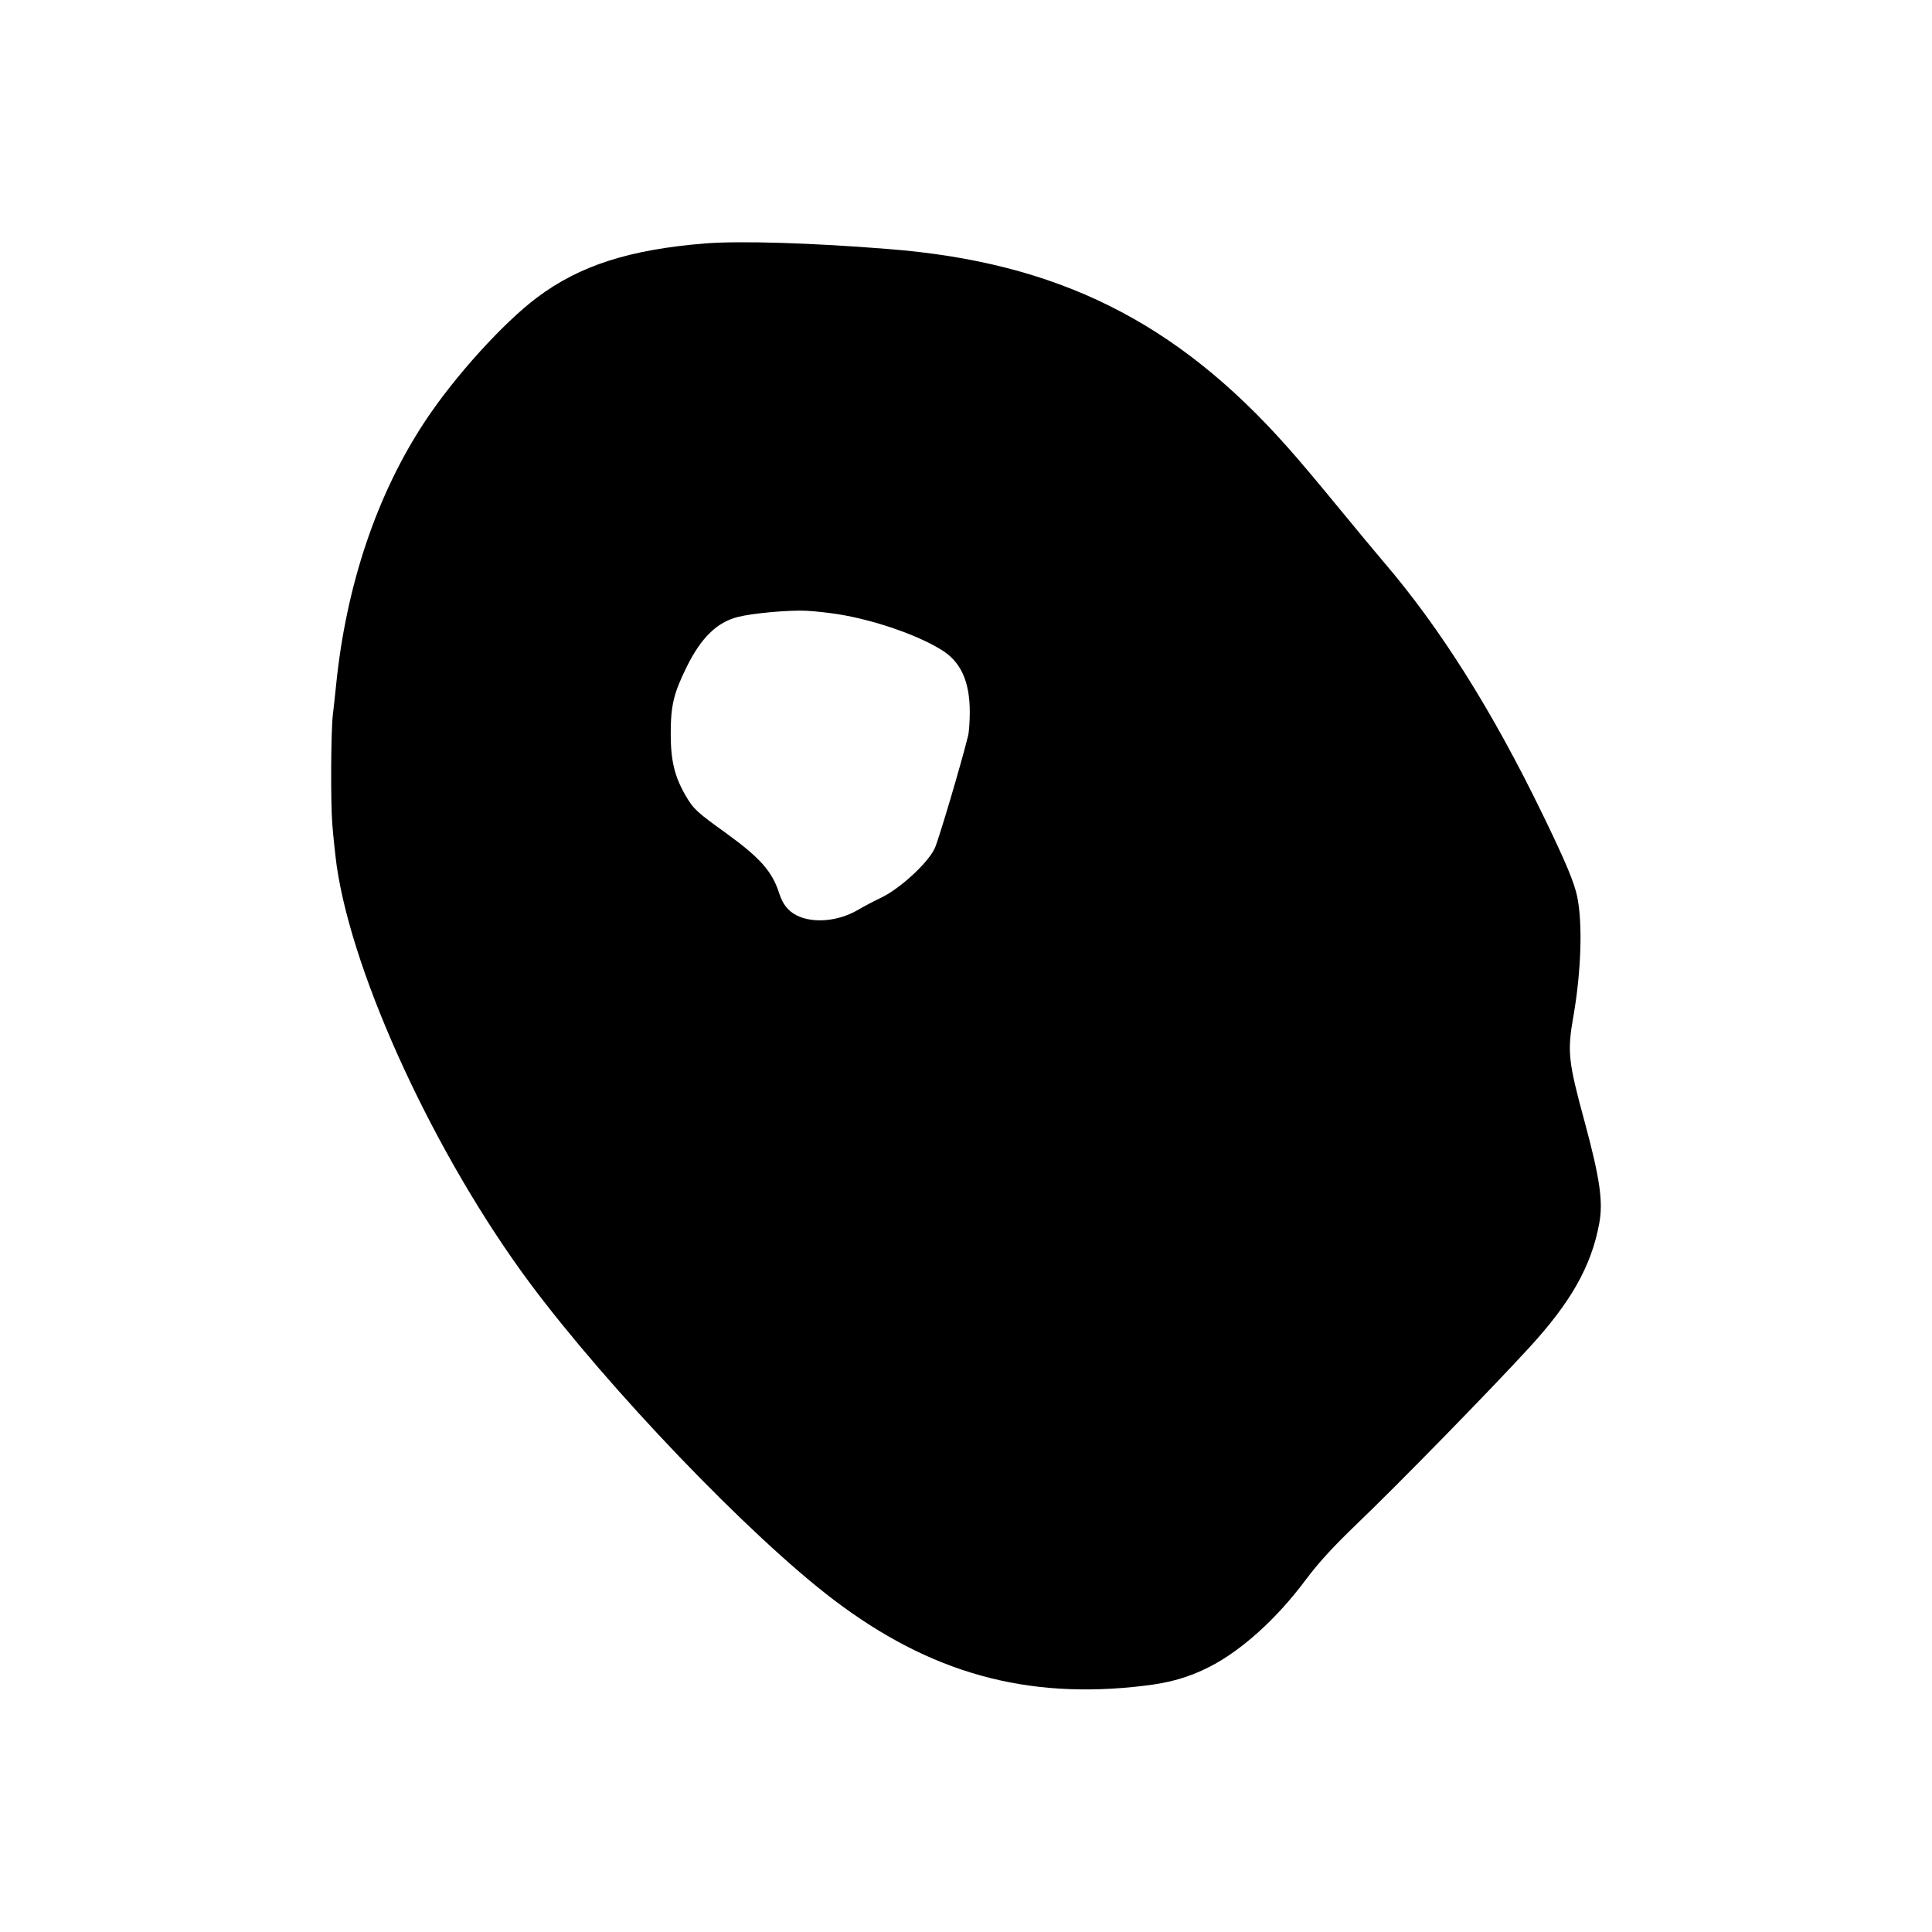 <?xml version="1.0" standalone="no"?>
<!DOCTYPE svg PUBLIC "-//W3C//DTD SVG 20010904//EN"
 "http://www.w3.org/TR/2001/REC-SVG-20010904/DTD/svg10.dtd">
<svg version="1.0" xmlns="http://www.w3.org/2000/svg"
 width="1024pt" height="1024pt" viewBox="0 0 1024 1024"
 preserveAspectRatio="xMidYMid meet">
<g transform="translate(0,1024) scale(0.1,-0.1)"
fill="#000000" stroke="none">
<path d="M3741 8950 c-403 -32 -669 -117 -896 -288 -177 -133 -435 -417 -591
-653 -257 -388 -420 -873 -473 -1404 -6 -60 -14 -130 -17 -155 -10 -87 -12
-456 -3 -575 5 -66 16 -168 24 -227 87 -593 526 -1539 1023 -2208 417 -560
1163 -1339 1609 -1678 513 -390 1024 -532 1646 -457 138 16 238 45 345 99 171
87 357 254 512 462 74 98 143 173 280 305 199 190 699 701 903 924 222 241
331 433 373 659 22 115 4 240 -76 536 -89 328 -94 374 -60 567 41 238 49 493
19 633 -16 76 -64 189 -181 430 -266 549 -544 991 -843 1340 -44 52 -155 185
-245 295 -90 110 -209 252 -266 315 -591 667 -1221 980 -2114 1050 -410 33
-786 44 -969 30z m704 -1966 c186 -30 412 -107 541 -186 106 -63 154 -168 154
-332 0 -50 -4 -107 -9 -126 -35 -143 -157 -555 -177 -597 -37 -78 -183 -212
-282 -260 -42 -20 -97 -49 -122 -64 -103 -62 -239 -75 -327 -31 -47 24 -74 59
-93 117 -37 116 -101 188 -280 318 -156 112 -174 128 -216 200 -58 100 -79
184 -79 327 0 151 15 214 85 356 76 154 160 236 271 264 78 20 270 37 359 33
47 -2 126 -11 175 -19z"/>
</g>
</svg>
